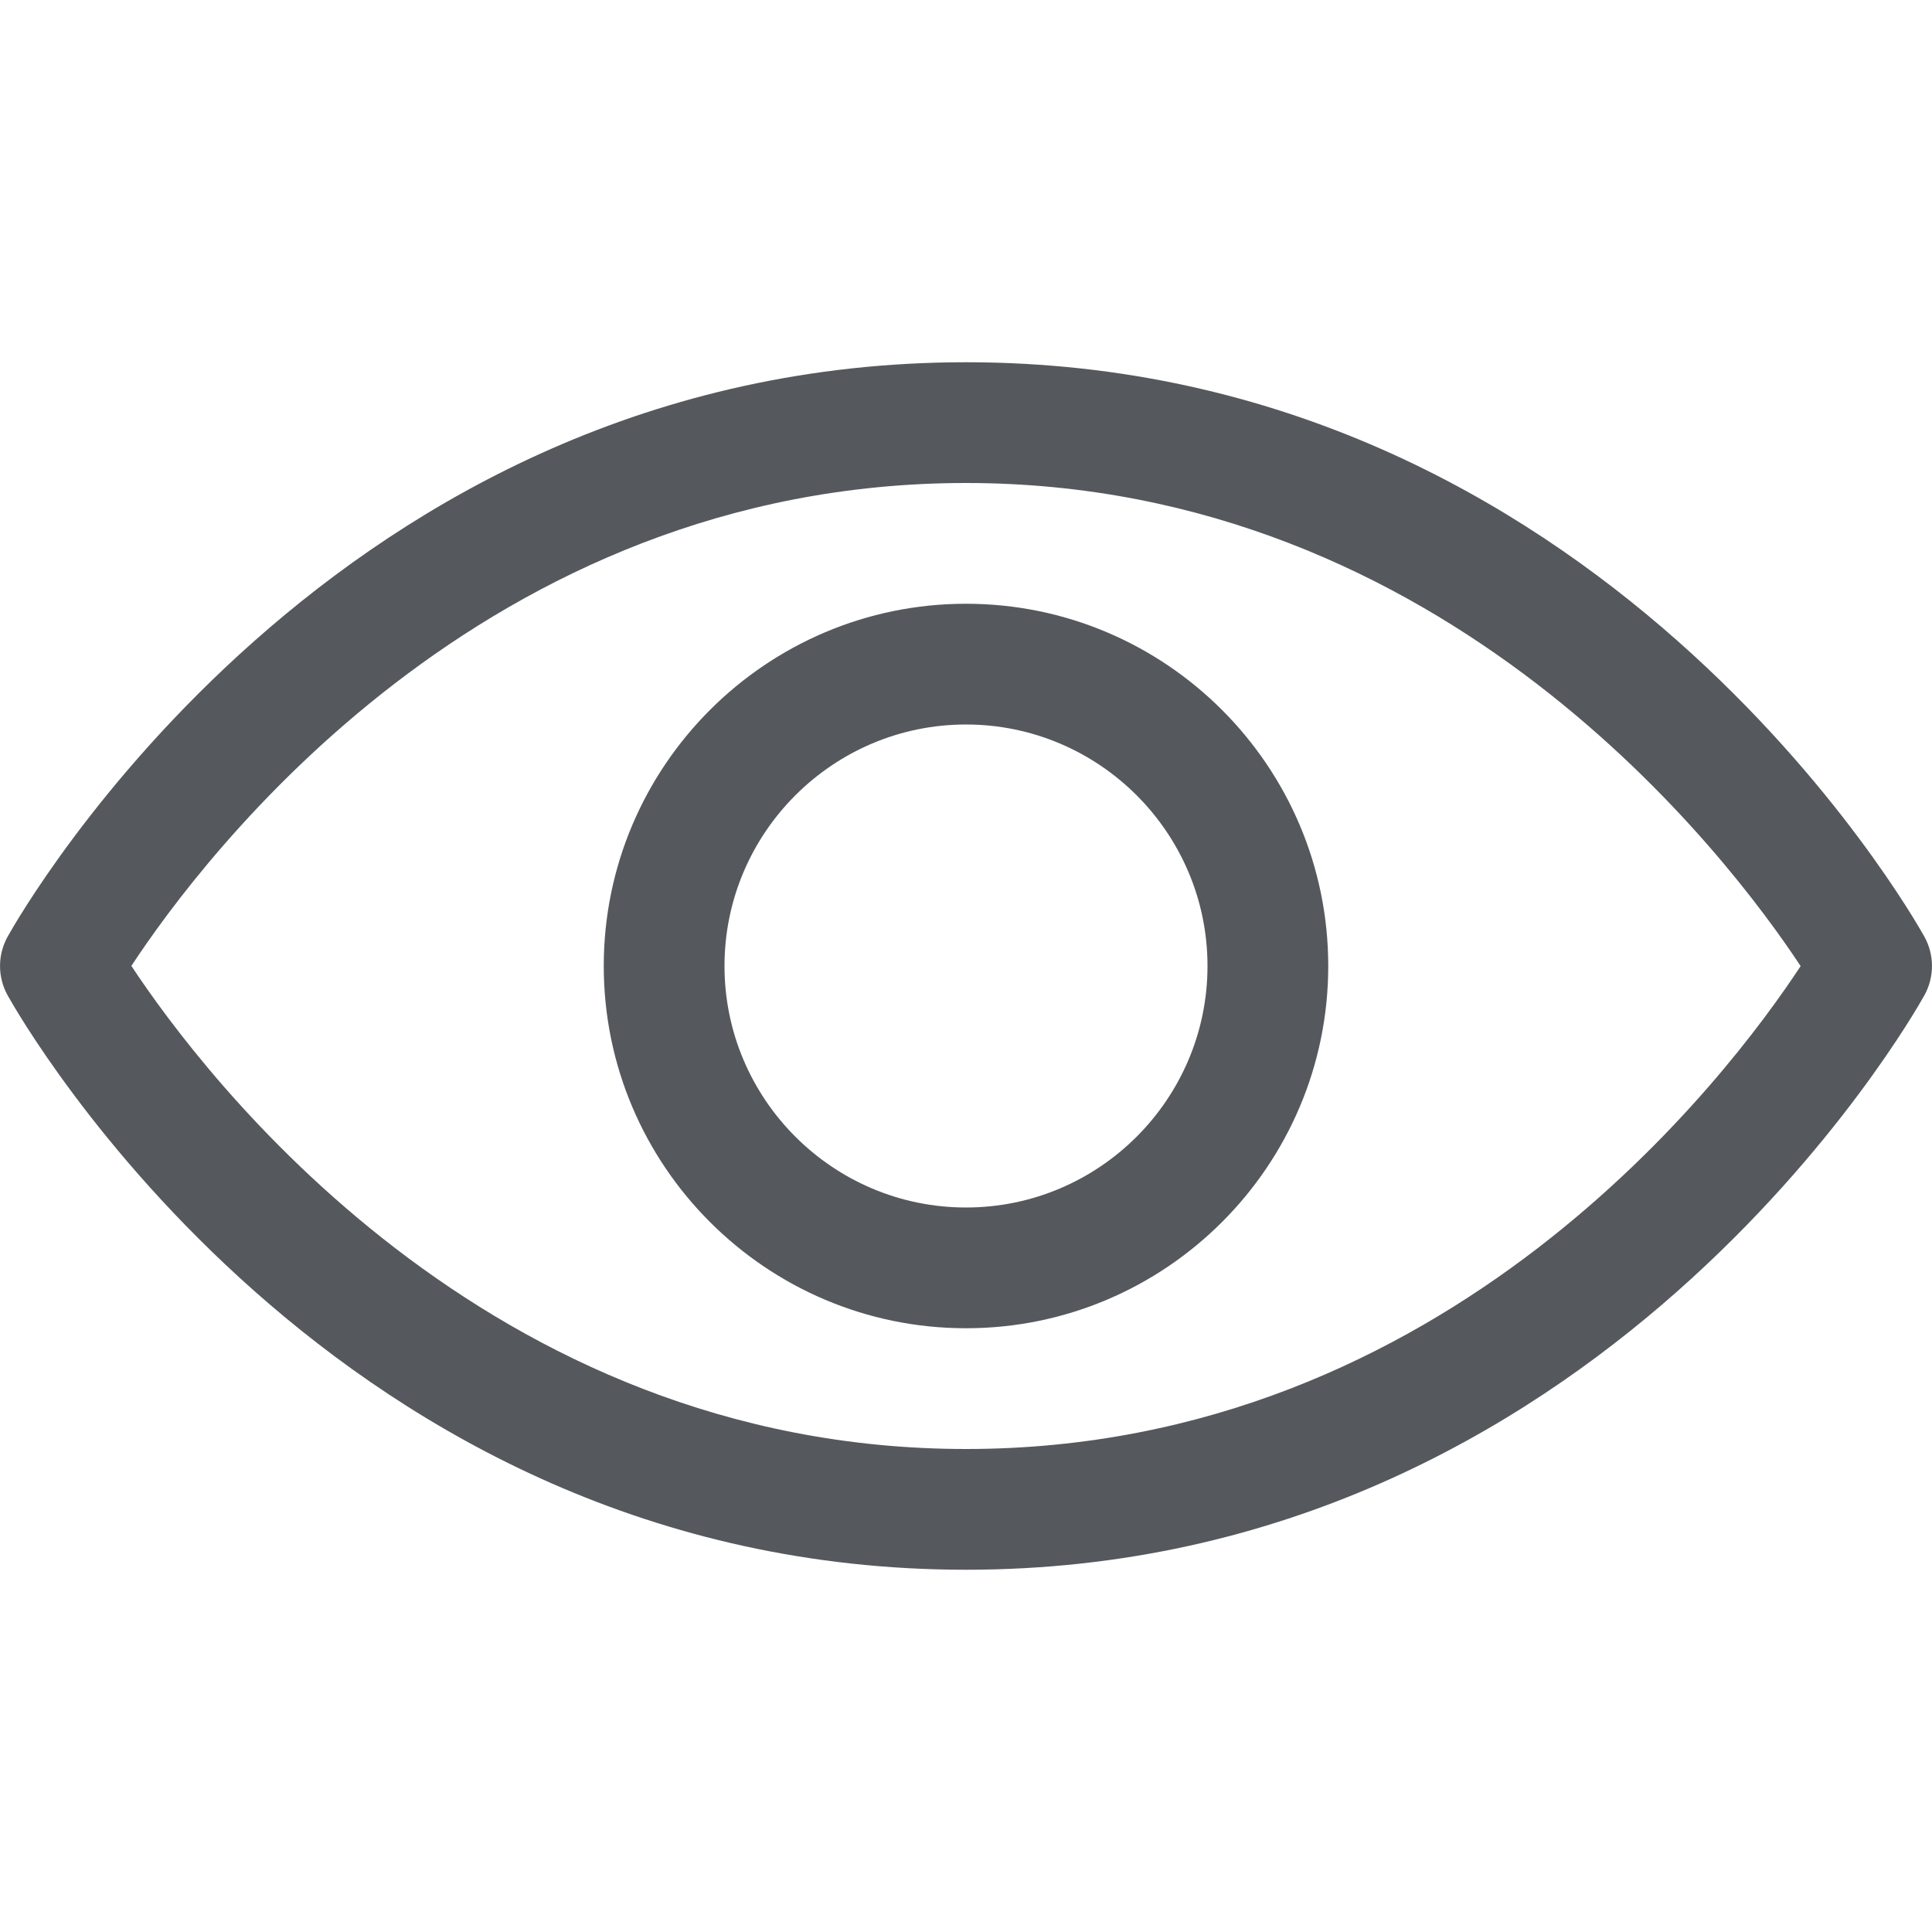 <svg width="20" height="20" viewBox="0 0 20 20" fill="none" xmlns="http://www.w3.org/2000/svg">
<g id="Show password" clip-path="url(#clip0_509_2466)">
<path id="Show" d="M10 16.25C3.457 16.25 0.214 10.546 0.079 10.304C-0.026 10.115 -0.026 9.885 0.079 9.696C0.214 9.454 3.457 3.75 10 3.75C16.543 3.75 19.786 9.454 19.921 9.696C20.026 9.885 20.026 10.115 19.921 10.304C19.786 10.546 16.543 16.25 10 16.25ZM1.36 9.999C2.104 11.126 5.023 15 10 15C14.993 15 17.899 11.129 18.64 10.001C17.896 8.874 14.977 5 10 5C5.007 5 2.101 8.871 1.36 9.999ZM10 13.75C7.932 13.75 6.25 12.068 6.25 10C6.25 7.932 7.932 6.25 10 6.25C12.068 6.25 13.75 7.932 13.75 10C13.75 12.068 12.068 13.75 10 13.75ZM10 7.5C8.622 7.5 7.5 8.622 7.5 10C7.5 11.378 8.622 12.5 10 12.5C11.378 12.5 12.5 11.378 12.5 10C12.5 8.622 11.378 7.5 10 7.5Z" fill="#55595D"/>
</g>
<defs>
<clipPath id="clip0_509_2466">
<rect width="20" height="20" fill="white"/>
</clipPath>
</defs>
</svg>
